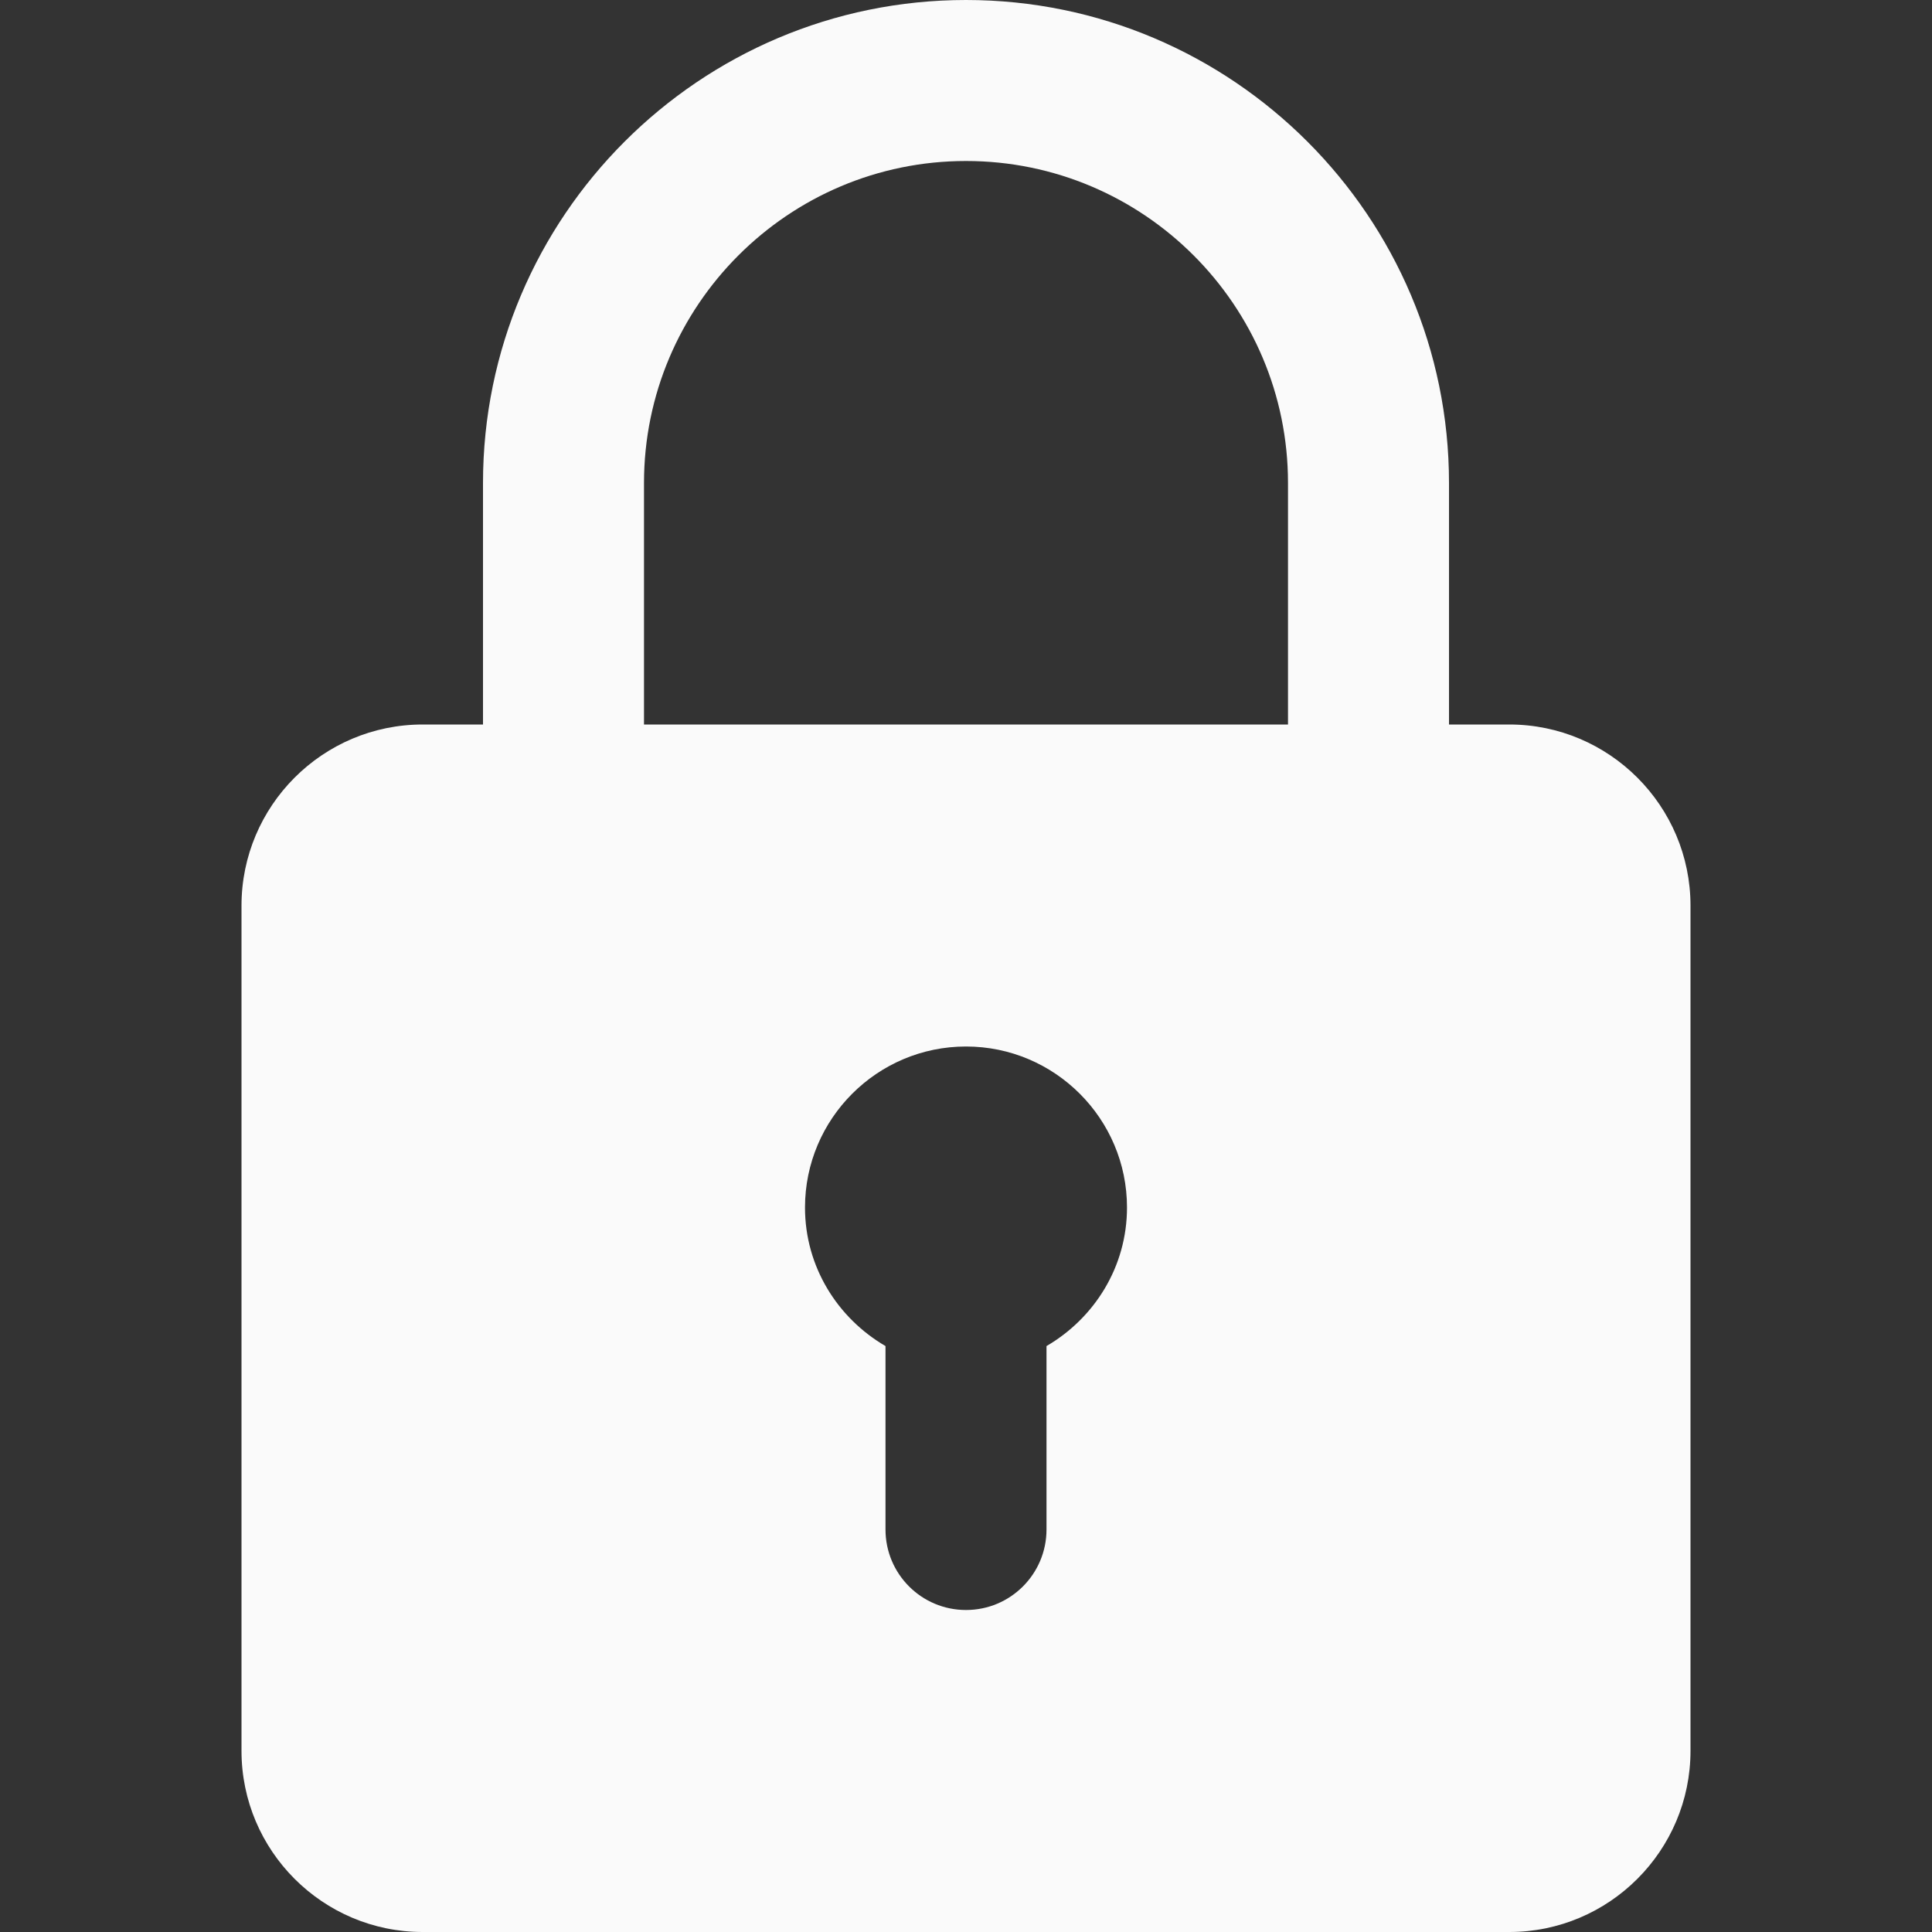 <svg width="18" height="18" viewBox="0 0 18 18" fill="none" xmlns="http://www.w3.org/2000/svg">
<rect x="0" y="0" width="18" height="18" fill="#333333" stroke="none"/>
<path d="M14.062 6.75H13.5V4.5C13.5 2.018 11.482 0 9 0C6.518 0 4.5 2.018 4.5 4.5V6.75H3.938C3.007 6.75 2.25 7.507 2.25 8.438V16.312C2.25 17.243 3.007 18 3.938 18H14.062C14.992 18 15.75 17.243 15.75 16.312V8.438C15.75 7.507 14.992 6.75 14.062 6.75ZM6 4.5C6 2.845 7.346 1.5 9 1.5C10.655 1.5 12 2.845 12 4.5V6.75H6V4.5ZM9.75 12.541V14.25C9.75 14.664 9.415 15 9 15C8.585 15 8.25 14.664 8.25 14.25V12.541C7.804 12.281 7.5 11.803 7.5 11.25C7.5 10.423 8.173 9.75 9 9.75C9.827 9.75 10.5 10.423 10.5 11.25C10.5 11.803 10.196 12.281 9.75 12.541Z" fill="#FAFAFA"/>
</svg>
